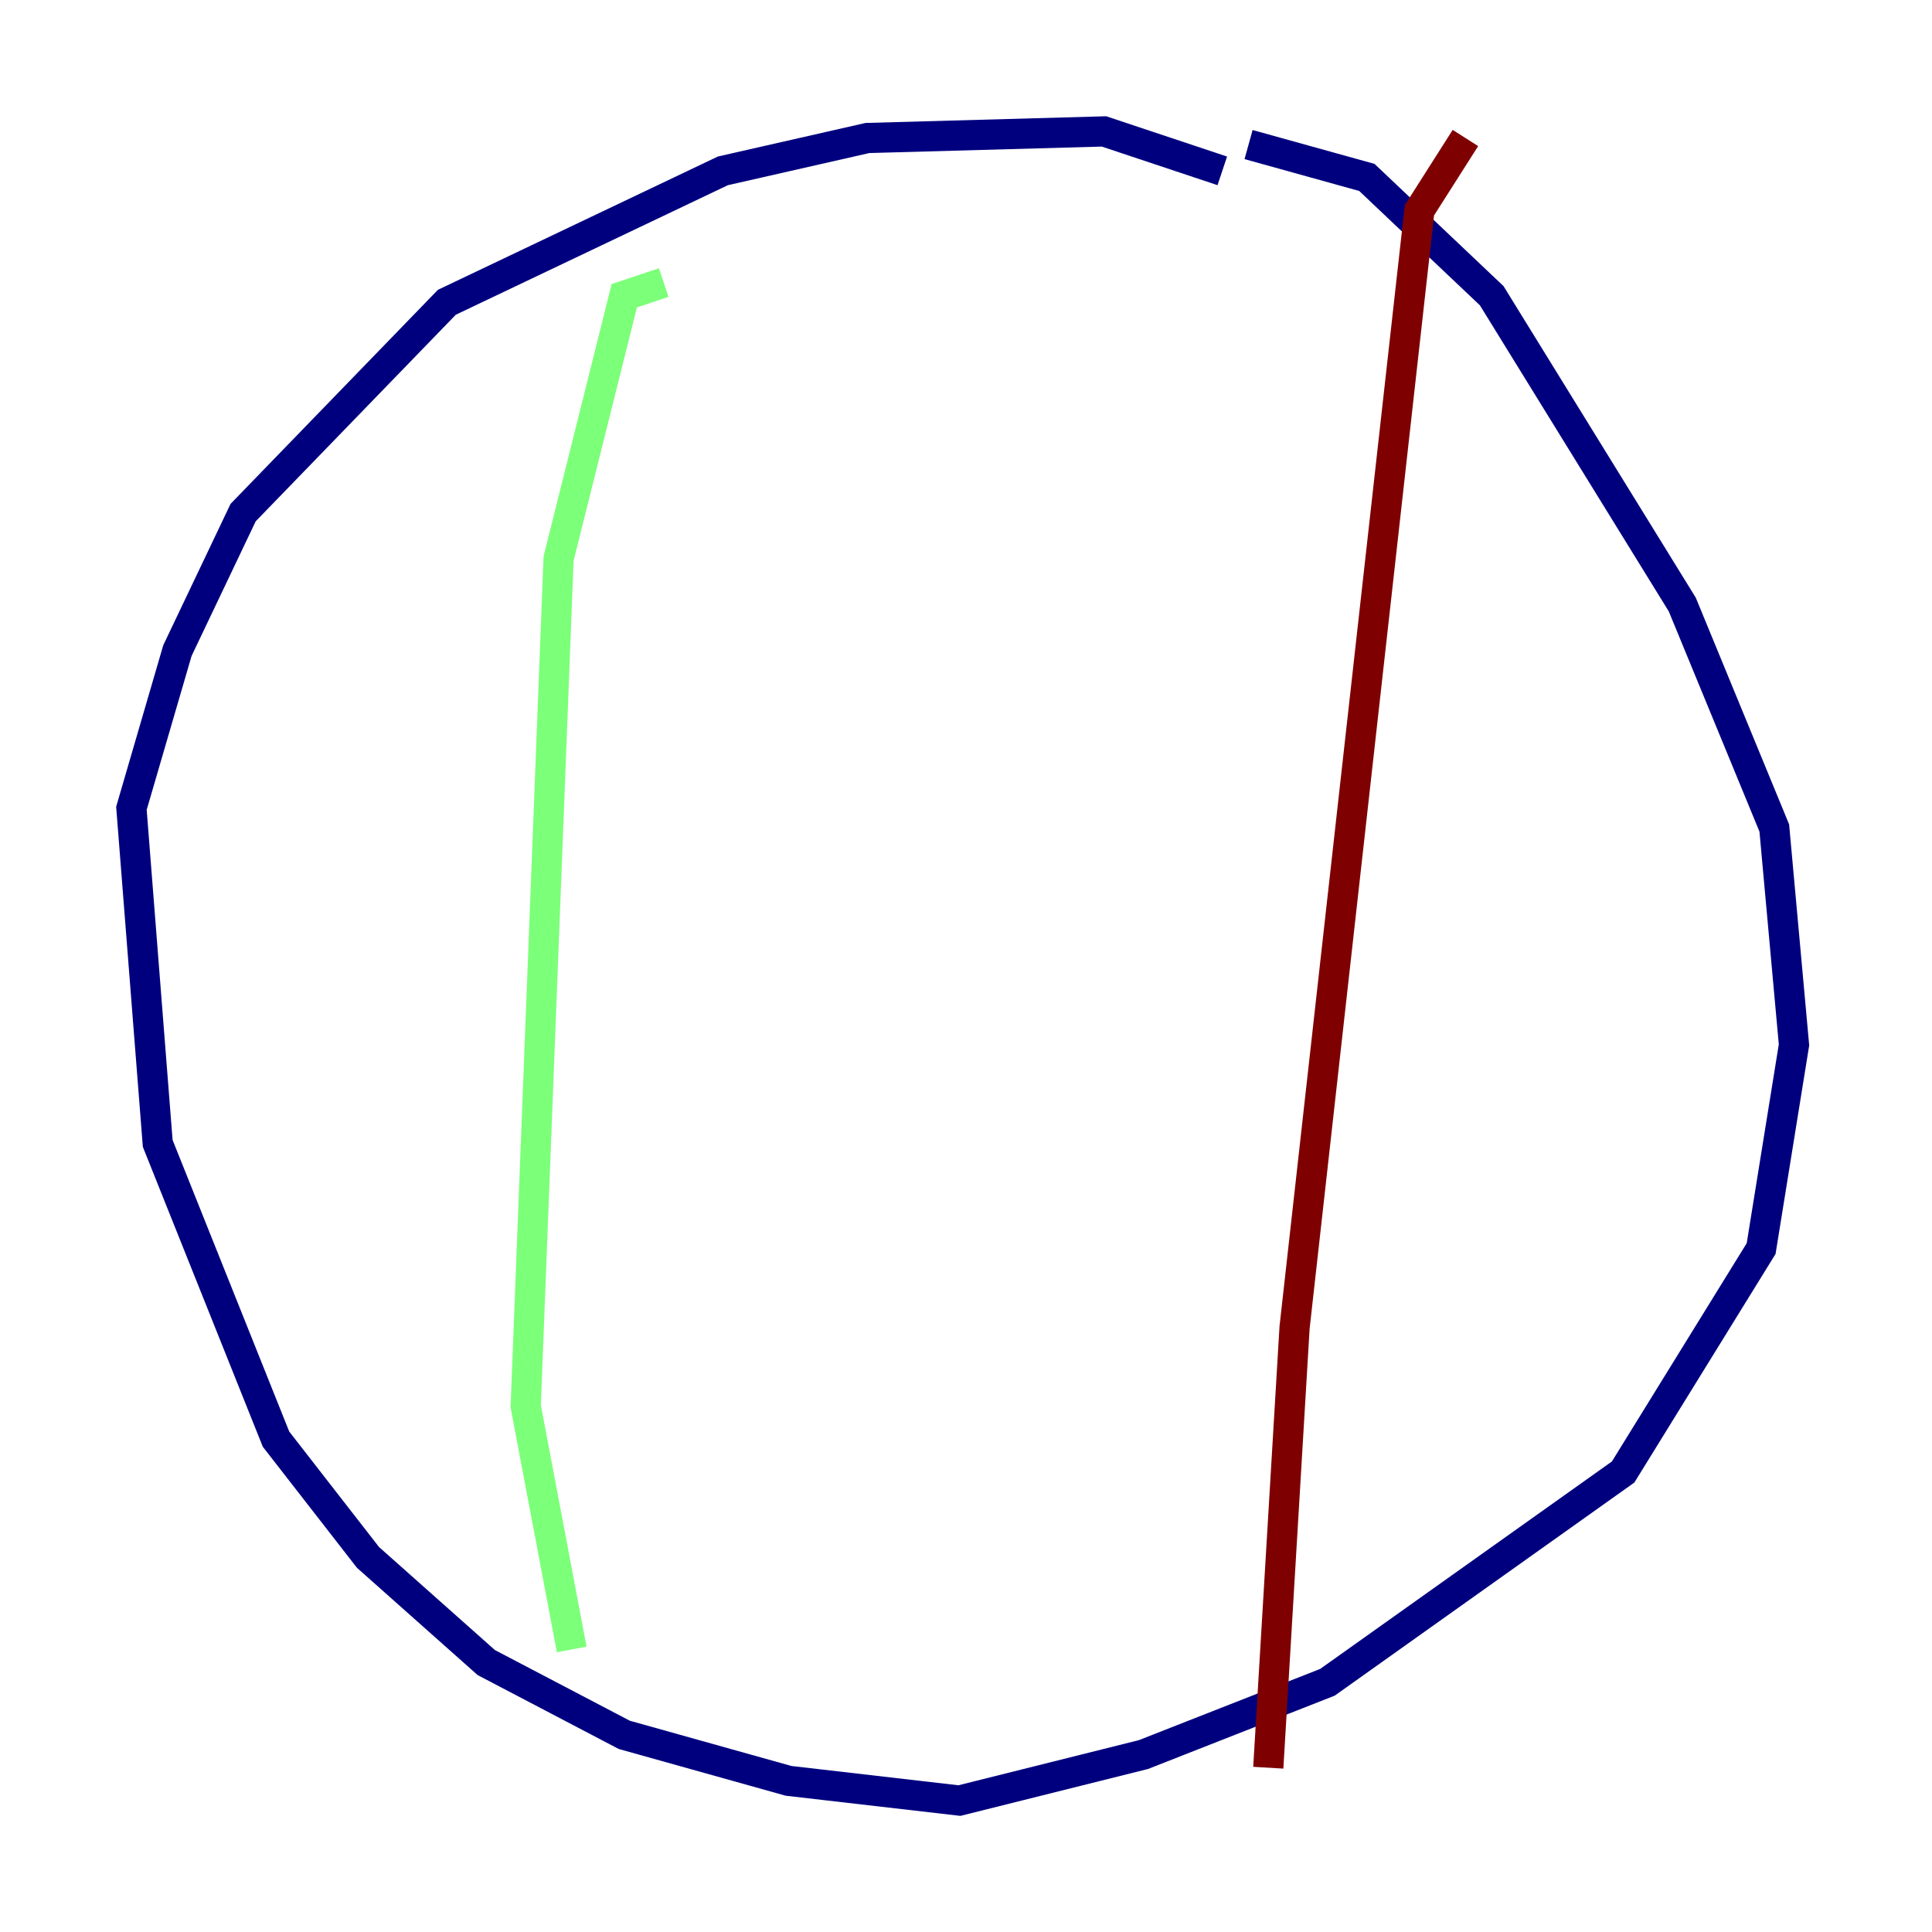 <?xml version="1.0" encoding="utf-8" ?>
<svg baseProfile="tiny" height="128" version="1.2" viewBox="0,0,128,128" width="128" xmlns="http://www.w3.org/2000/svg" xmlns:ev="http://www.w3.org/2001/xml-events" xmlns:xlink="http://www.w3.org/1999/xlink"><defs /><polyline fill="none" points="80.98,11.32 73.143,8.707 57.469,9.143 47.891,11.32 29.605,20.027 16.109,33.959 11.755,43.102 8.707,53.551 10.449,75.755 18.286,95.347 24.381,103.184 32.218,110.15 41.361,114.939 52.245,117.986 63.565,119.293 75.755,116.245 87.946,111.456 107.537,97.524 116.68,82.721 118.857,69.225 117.551,54.857 111.456,40.054 98.83,19.592 90.558,11.755 82.721,9.578" stroke="#00007f" stroke-width="2" /><polyline fill="none" points="43.973,18.721 41.361,19.592 37.007,37.007 34.83,93.17 37.878,109.279" stroke="#7cff79" stroke-width="2" /><polyline fill="none" points="97.088,9.143 94.041,13.932 85.769,87.946 84.027,117.116" stroke="#7f0000" stroke-width="2" /></svg>
